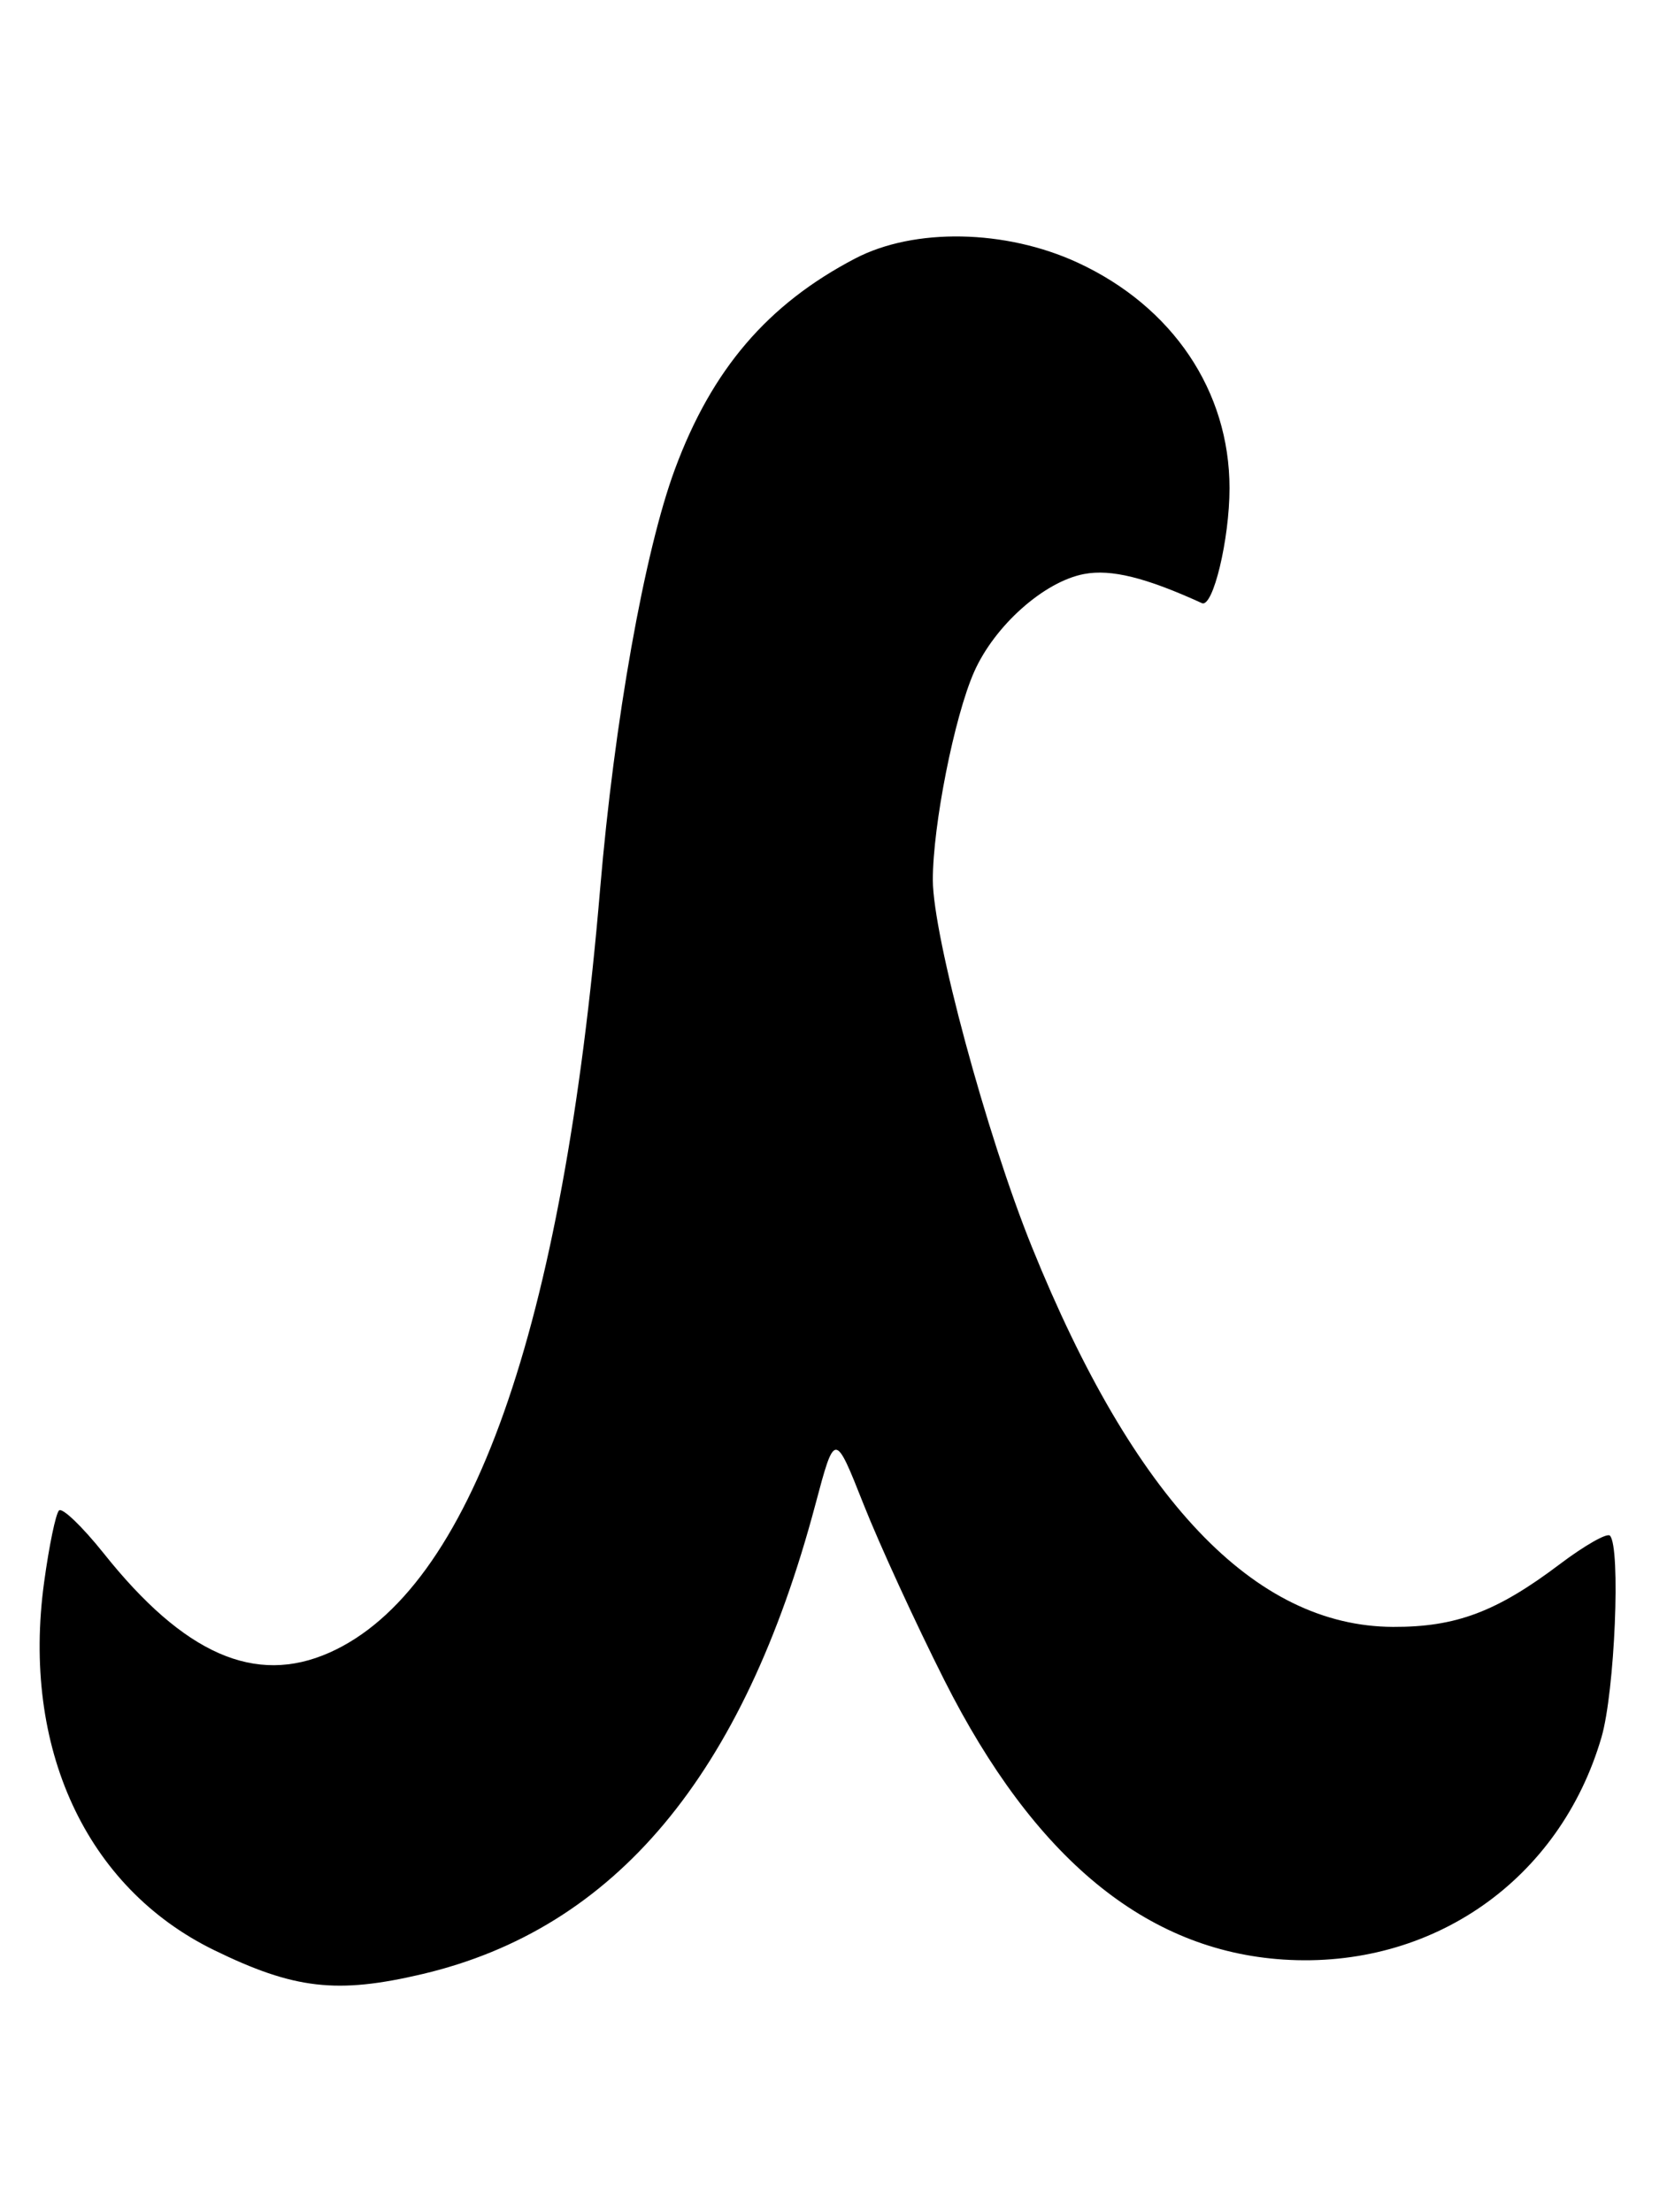 <?xml version="1.0" encoding="UTF-8" standalone="no"?>
<!DOCTYPE svg PUBLIC "-//W3C//DTD SVG 1.1//EN" "http://www.w3.org/Graphics/SVG/1.1/DTD/svg11.dtd" >
<svg xmlns="http://www.w3.org/2000/svg" xmlns:xlink="http://www.w3.org/1999/xlink" version="1.1" viewBox="0 0 193 256">
 <g >
 <path fill="currentColor"
d=" M 48.90 228.46 C 71.22 223.20 86.07 205.45 94.41 174.09 C 96.65 165.68 96.65 165.68 99.98 174.09 C 101.81 178.72 106.02 187.88 109.34 194.46 C 119.74 215.08 132.69 225.74 148.58 226.78 C 165.81 227.90 180.58 217.59 185.41 201.07 C 186.96 195.79 187.66 178.99 186.39 177.72 C 186.05 177.38 183.44 178.87 180.59 181.02 C 173.28 186.54 168.56 188.31 161.27 188.28 C 145.22 188.21 131.30 173.56 119.47 144.31 C 114.22 131.34 108.01 108.31 108.00 101.84 C 108.00 95.49 110.49 82.94 112.78 77.76 C 115.16 72.39 120.89 67.30 125.52 66.43 C 128.65 65.84 132.66 66.84 139.15 69.80 C 140.43 70.39 142.35 62.42 142.35 56.50 C 142.35 45.25 135.76 35.47 124.76 30.39 C 116.41 26.54 105.85 26.34 99.00 29.92 C 88.87 35.21 82.41 42.76 78.14 54.30 C 74.62 63.79 71.12 83.47 69.48 102.89 C 65.18 153.89 54.51 183.99 38.14 191.26 C 29.55 195.07 21.31 191.45 12.00 179.76 C 9.52 176.66 7.20 174.43 6.83 174.81 C 6.45 175.19 5.68 178.92 5.11 183.10 C 2.48 202.25 9.94 218.42 24.75 225.67 C 34.06 230.22 39.01 230.79 48.90 228.46 Z "/>
</g>
</svg>
